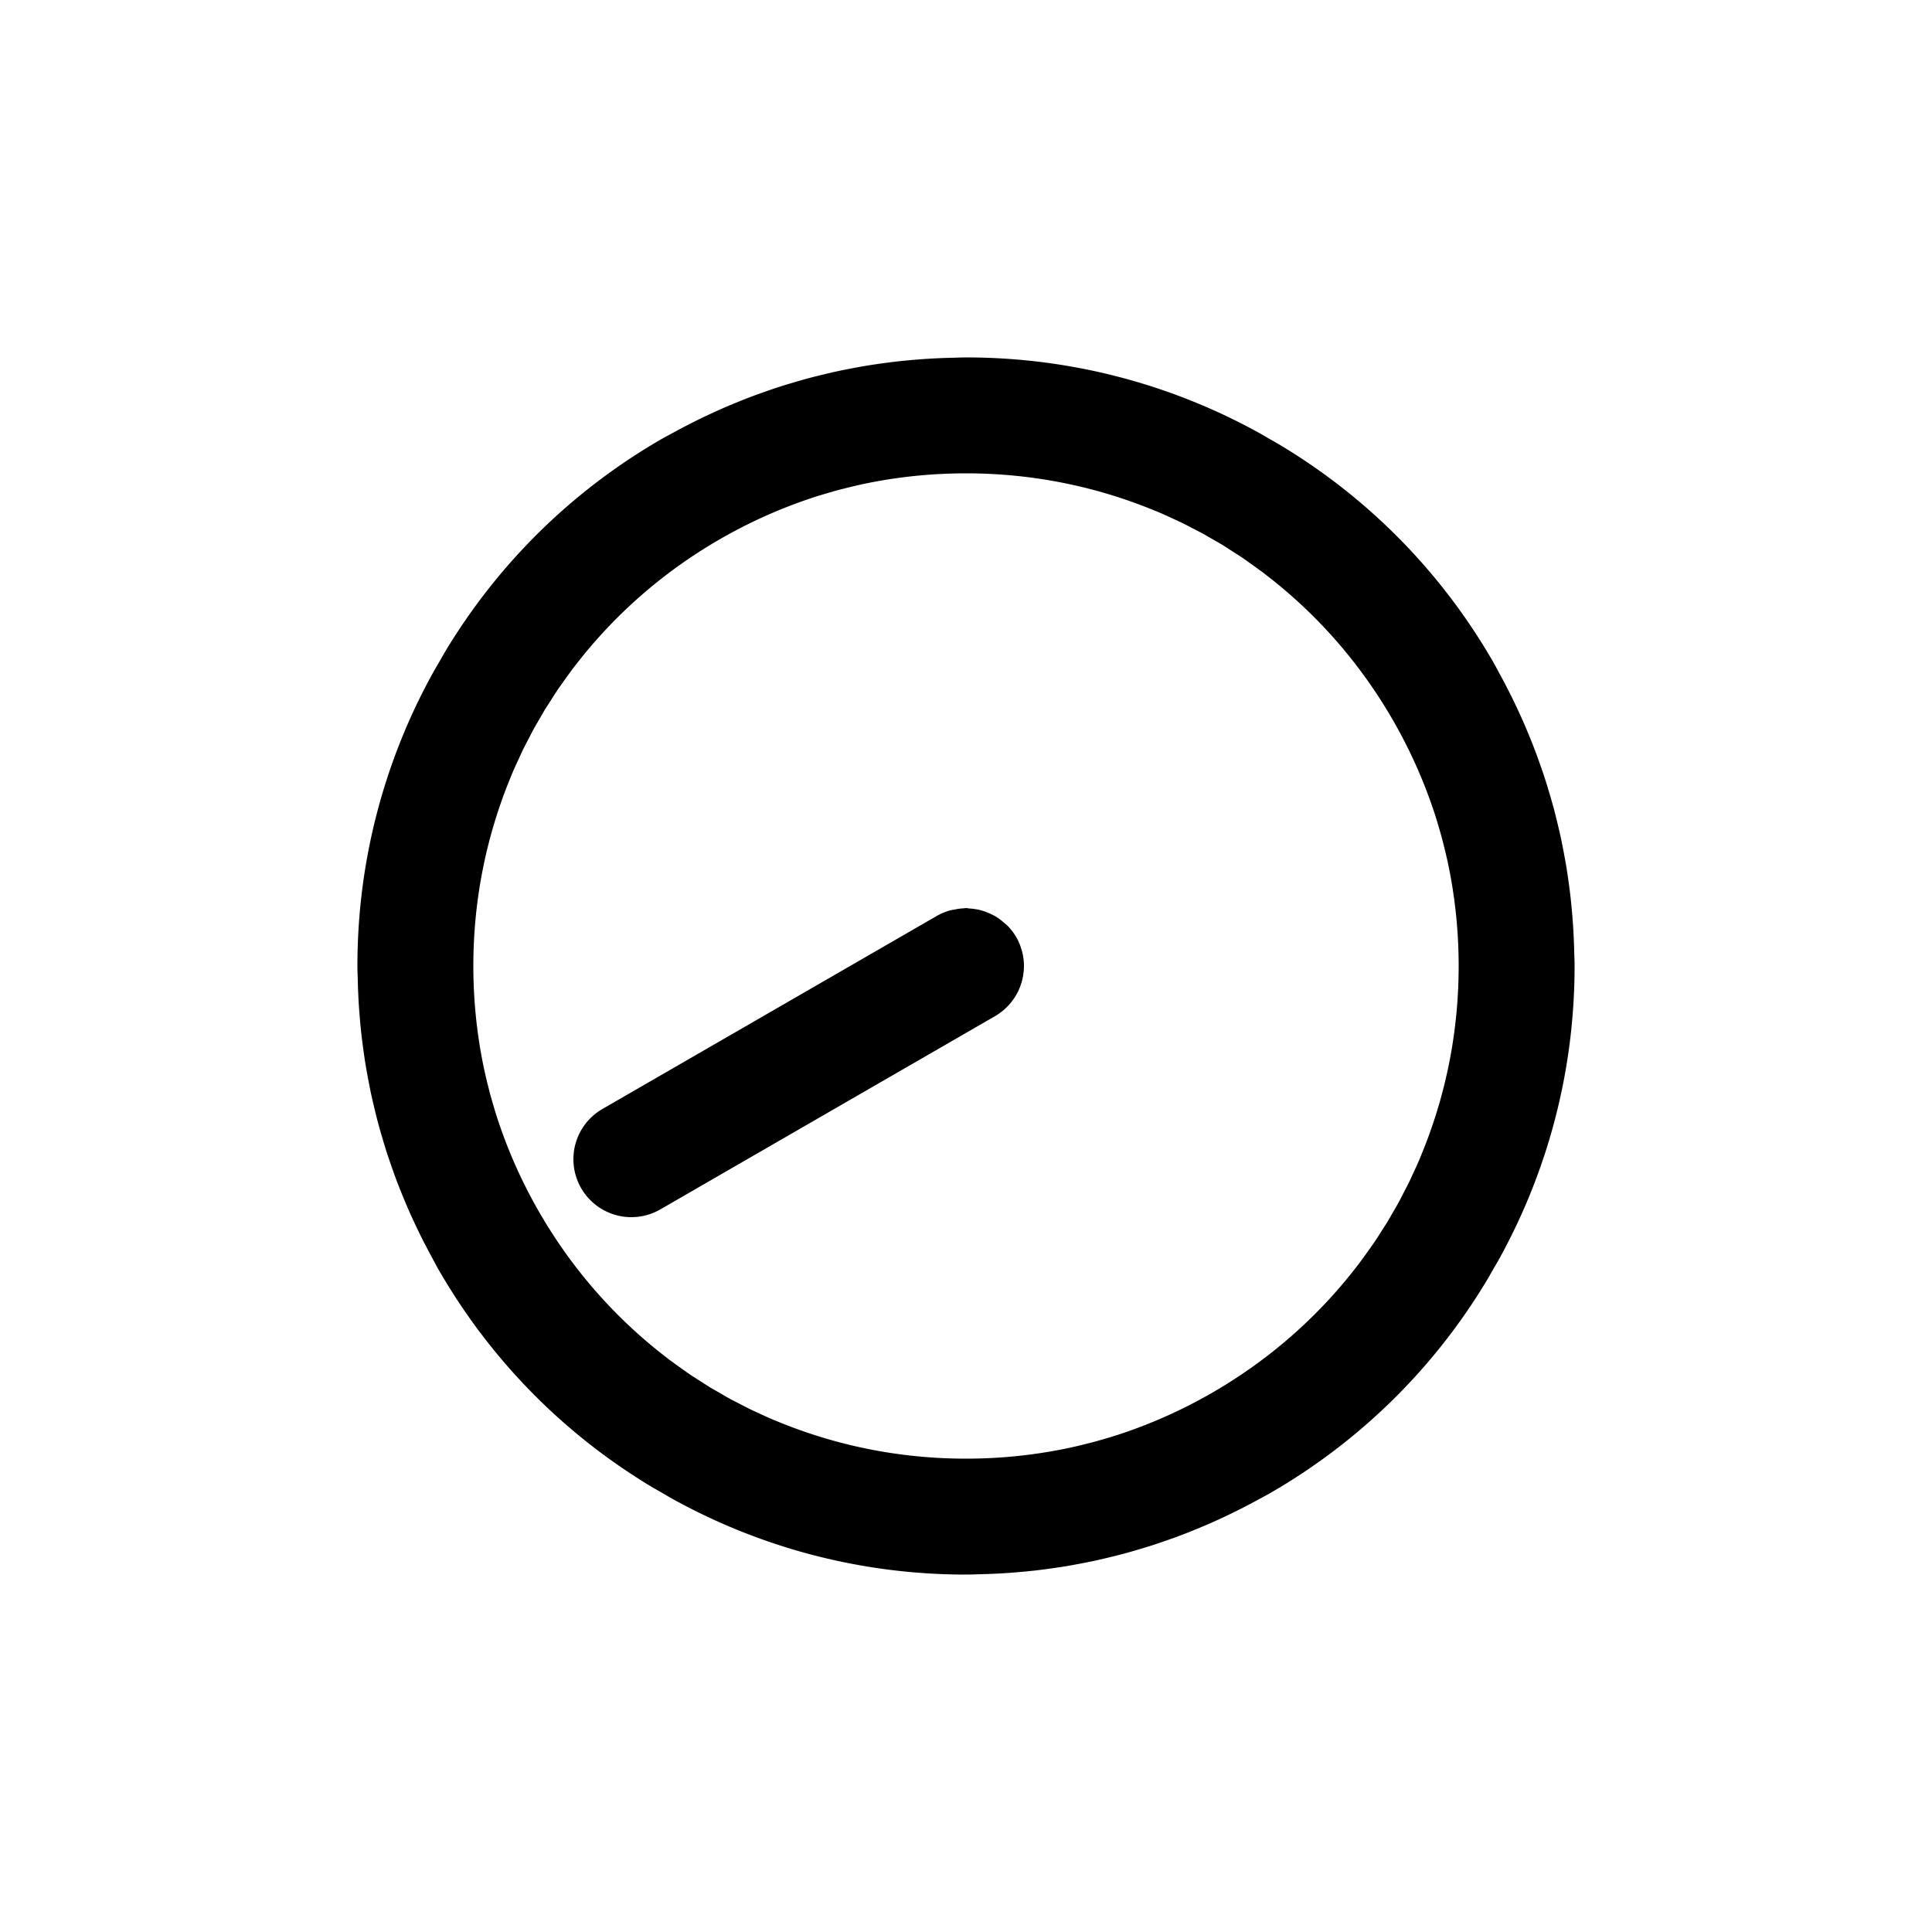 <?xml version="1.0" encoding="UTF-8" standalone="no"?>
<svg
   height="1000"
   width="1000"
   version="1.1"
   id="h02m10"
   viewBox="0 0 1000 1000"
   sodipodi:docname="h08m40.svg"
   xmlns:inkscape="http://www.inkscape.org/namespaces/inkscape"
   xmlns:sodipodi="http://sodipodi.sourceforge.net/DTD/sodipodi-0.dtd"
   xmlns="http://www.w3.org/2000/svg"
   xmlns:svg="http://www.w3.org/2000/svg">
  <defs
     id="defs15" />
  <sodipodi:namedview
     id="namedview13"
     pagecolor="#505050"
     bordercolor="#ffffff"
     borderopacity="1"
     inkscape:showpageshadow="0"
     inkscape:pageopacity="0"
     inkscape:pagecheckerboard="1"
     inkscape:deskcolor="#505050" />
  <!--g id="rotation" transform-origin="500 426" transform="rotate(180)"-->
  <g
     id="clock-face"
     transform="translate(0,74)">
    <path
       id="frame"
       style="color:#000000;fill:#000000;-inkscape-stroke:none"
       d="M 500 111 C 497.455 111 494.943 111.131 492.412 111.191 C 491.764 111.206 491.116 111.224 490.467 111.242 C 490.46 111.242 490.452 111.242 490.445 111.242 C 486.217 111.369 482.011 111.576 477.826 111.869 C 476.623 111.952 475.421 112.048 474.219 112.145 C 474.214 112.145 474.208 112.146 474.203 112.146 C 470.449 112.453 466.712 112.812 462.996 113.25 C 461.367 113.44 459.74 113.657 458.111 113.873 C 454.746 114.323 451.394 114.807 448.062 115.363 C 446.098 115.689 444.139 116.054 442.178 116.418 C 439.173 116.979 436.177 117.559 433.203 118.205 C 430.91 118.701 428.623 119.246 426.336 119.795 C 423.703 120.429 421.076 121.072 418.469 121.771 C 415.882 122.463 413.305 123.216 410.729 123.977 C 410.725 123.978 410.721 123.979 410.717 123.98 C 408.448 124.653 406.183 125.327 403.936 126.049 C 401.041 126.976 398.16 127.969 395.281 128.984 C 393.408 129.647 391.535 130.309 389.678 131.006 C 386.486 132.201 383.311 133.47 380.143 134.775 C 380.137 134.778 380.131 134.781 380.125 134.783 C 378.657 135.39 377.189 135.995 375.732 136.623 C 372.252 138.12 368.793 139.695 365.346 141.328 C 365.34 141.331 365.334 141.333 365.328 141.336 C 364.27 141.839 363.214 142.341 362.162 142.855 C 358.377 144.701 354.618 146.633 350.879 148.645 C 350.873 148.648 350.866 148.651 350.859 148.654 C 350.295 148.959 349.732 149.266 349.17 149.574 C 346.948 150.787 344.704 151.929 342.5 153.201 C 295.036 180.605 257.428 218.62 230.873 262.525 C 229.64 264.546 228.501 266.627 227.312 268.678 C 226.167 270.672 224.97 272.64 223.869 274.656 C 199.12 319.608 185 371.189 185 426 C 185 428.545 185.131 431.057 185.191 433.588 C 185.206 434.236 185.224 434.884 185.242 435.533 C 185.242 435.54 185.242 435.548 185.242 435.555 C 185.369 439.783 185.576 443.989 185.869 448.174 C 185.952 449.377 186.048 450.579 186.145 451.781 C 186.145 451.786 186.146 451.792 186.146 451.797 C 186.453 455.551 186.812 459.288 187.25 463.004 C 187.44 464.633 187.657 466.26 187.873 467.889 C 188.323 471.254 188.807 474.606 189.363 477.938 C 189.689 479.902 190.054 481.861 190.418 483.822 C 190.979 486.827 191.559 489.823 192.205 492.797 C 192.701 495.09 193.246 497.377 193.795 499.664 C 194.429 502.297 195.072 504.924 195.771 507.531 C 196.463 510.118 197.216 512.695 197.977 515.271 C 197.978 515.275 197.979 515.279 197.98 515.283 C 198.653 517.552 199.327 519.817 200.049 522.064 C 200.976 524.959 201.969 527.84 202.984 530.719 C 203.647 532.592 204.309 534.465 205.006 536.322 C 206.201 539.514 207.47 542.689 208.775 545.857 C 208.778 545.863 208.781 545.869 208.783 545.875 C 209.39 547.343 209.995 548.811 210.623 550.268 C 212.12 553.748 213.695 557.207 215.328 560.654 C 215.331 560.66 215.333 560.666 215.336 560.672 C 215.839 561.73 216.341 562.786 216.855 563.838 C 218.701 567.623 220.633 571.382 222.645 575.121 C 222.648 575.127 222.651 575.134 222.654 575.141 C 222.959 575.705 223.266 576.268 223.574 576.83 C 224.787 579.052 225.929 581.296 227.201 583.5 C 254.605 630.964 292.62 668.572 336.525 695.127 C 338.546 696.36 340.627 697.499 342.678 698.688 C 344.672 699.833 346.64 701.03 348.656 702.131 C 393.608 726.88 445.189 741 500 741 C 502.545 741 505.057 740.869 507.588 740.809 C 508.236 740.794 508.884 740.776 509.533 740.758 C 509.54 740.758 509.548 740.758 509.555 740.758 C 513.783 740.631 517.989 740.424 522.174 740.131 C 523.377 740.048 524.579 739.952 525.781 739.855 C 529.541 739.549 533.283 739.188 537.004 738.75 C 538.633 738.56 540.26 738.343 541.889 738.127 C 545.254 737.677 548.606 737.193 551.938 736.637 C 553.902 736.311 555.861 735.946 557.822 735.582 C 560.827 735.021 563.823 734.441 566.797 733.795 C 569.09 733.299 571.377 732.754 573.664 732.205 C 576.297 731.571 578.924 730.928 581.531 730.229 C 584.118 729.537 586.695 728.784 589.271 728.023 C 591.544 727.35 593.814 726.674 596.064 725.951 C 598.959 725.024 601.84 724.031 604.719 723.016 C 606.592 722.353 608.465 721.691 610.322 720.994 C 613.514 719.799 616.689 718.53 619.857 717.225 C 621.331 716.615 622.805 716.008 624.268 715.377 C 627.748 713.88 631.207 712.305 634.654 710.672 C 635.718 710.166 636.781 709.662 637.838 709.145 C 641.623 707.299 645.382 705.367 649.121 703.355 C 649.692 703.047 650.261 702.738 650.83 702.426 C 653.052 701.213 655.296 700.071 657.5 698.799 C 704.964 671.395 742.572 633.38 769.127 589.475 C 770.36 587.454 771.499 585.373 772.688 583.322 C 773.833 581.328 775.03 579.36 776.131 577.344 C 800.88 532.392 815 480.811 815 426 C 815 423.455 814.869 420.943 814.809 418.412 C 814.794 417.764 814.776 417.116 814.758 416.467 C 814.631 412.232 814.425 408.018 814.131 403.826 C 814.048 402.623 813.952 401.421 813.855 400.219 C 813.549 396.459 813.188 392.717 812.75 388.996 C 812.56 387.367 812.343 385.74 812.127 384.111 C 811.677 380.746 811.193 377.394 810.637 374.062 C 810.311 372.098 809.946 370.139 809.582 368.178 C 809.021 365.173 808.441 362.177 807.795 359.203 C 807.299 356.91 806.754 354.623 806.205 352.336 C 805.571 349.703 804.928 347.076 804.229 344.469 C 803.537 341.882 802.784 339.305 802.023 336.729 C 801.35 334.456 800.674 332.186 799.951 329.936 C 799.024 327.041 798.031 324.16 797.016 321.281 C 796.353 319.408 795.691 317.535 794.994 315.678 C 793.799 312.486 792.53 309.311 791.225 306.143 C 790.615 304.669 790.008 303.195 789.377 301.732 C 787.88 298.252 786.305 294.793 784.672 291.346 C 784.166 290.282 783.662 289.219 783.145 288.162 C 781.299 284.377 779.367 280.618 777.355 276.879 C 777.047 276.308 776.738 275.739 776.426 275.17 C 775.213 272.948 774.071 270.704 772.799 268.5 C 745.395 221.036 707.38 183.428 663.475 156.873 C 661.454 155.64 659.373 154.501 657.322 153.312 C 655.328 152.167 653.36 150.97 651.344 149.869 C 606.392 125.12 554.811 111 500 111 z M 500 171 C 534.752 171 567.832 177.924 597.979 190.426 C 598.531 190.655 599.092 190.86 599.643 191.094 C 599.644 191.095 599.647 191.095 599.648 191.096 C 602.551 192.323 605.401 193.646 608.246 194.977 C 609.171 195.41 610.111 195.807 611.031 196.252 C 613.364 197.378 615.647 198.587 617.939 199.781 C 619.35 200.517 620.778 201.212 622.176 201.975 C 622.179 201.976 622.182 201.979 622.186 201.98 C 623.952 202.943 625.673 203.977 627.414 204.98 C 629.263 206.047 631.129 207.083 632.953 208.197 C 632.957 208.2 632.961 208.203 632.965 208.205 C 634.315 209.029 635.622 209.914 636.955 210.762 C 639.115 212.137 641.285 213.494 643.406 214.938 C 643.411 214.941 643.415 214.944 643.42 214.947 C 644.343 215.575 645.234 216.245 646.148 216.885 C 648.018 218.194 649.875 219.527 651.713 220.889 C 652.35 221.361 653.009 221.799 653.643 222.277 C 654.06 222.592 654.461 222.928 654.877 223.246 C 680.84 243.12 703.426 268.346 720.836 298.5 C 729.558 313.606 736.552 329.222 741.906 345.119 C 742.019 345.458 742.139 345.795 742.25 346.135 C 743.236 349.104 744.121 352.089 744.992 355.076 C 744.994 355.082 744.996 355.088 744.998 355.094 C 745.462 356.71 745.938 358.32 746.371 359.949 C 746.695 361.149 746.977 362.354 747.283 363.557 C 747.406 364.04 747.53 364.524 747.65 365.008 C 748.379 367.992 749.096 370.981 749.719 374.006 C 749.797 374.379 749.867 374.752 749.943 375.125 C 753.25 391.559 755 408.569 755 426 C 755 460.752 748.076 493.832 735.574 523.979 C 735.345 524.531 735.14 525.092 734.906 525.643 C 734.905 525.644 734.905 525.647 734.904 525.648 C 733.677 528.551 732.354 531.401 731.023 534.246 C 730.59 535.171 730.193 536.111 729.748 537.031 C 728.622 539.364 727.413 541.647 726.219 543.939 C 725.483 545.35 724.788 546.778 724.025 548.176 C 724.024 548.179 724.021 548.182 724.02 548.186 C 723.057 549.952 722.023 551.673 721.02 553.414 C 719.953 555.263 718.917 557.129 717.803 558.953 C 717.8 558.957 717.797 558.961 717.795 558.965 C 716.971 560.315 716.086 561.622 715.238 562.955 C 713.863 565.115 712.506 567.285 711.062 569.406 C 711.059 569.411 711.056 569.415 711.053 569.42 C 710.425 570.343 709.755 571.234 709.115 572.148 C 707.806 574.018 706.473 575.875 705.111 577.713 C 704.639 578.35 704.201 579.009 703.723 579.643 C 703.408 580.06 703.072 580.461 702.754 580.877 C 682.88 606.84 657.654 629.426 627.5 646.836 C 612.394 655.558 596.778 662.552 580.881 667.906 C 580.542 668.019 580.205 668.139 579.865 668.25 C 576.896 669.236 573.911 670.121 570.924 670.992 C 570.918 670.994 570.912 670.996 570.906 670.998 C 569.29 671.462 567.68 671.938 566.051 672.371 C 564.851 672.695 563.646 672.977 562.443 673.283 C 561.96 673.406 561.476 673.53 560.992 673.65 C 558.008 674.379 555.019 675.096 551.994 675.719 C 551.621 675.797 551.248 675.867 550.875 675.943 C 534.441 679.25 517.431 681 500 681 C 465.248 681 432.168 674.076 402.021 661.574 C 401.469 661.345 400.908 661.14 400.357 660.906 C 397.453 659.678 394.601 658.355 391.754 657.023 C 390.829 656.59 389.889 656.193 388.969 655.748 C 386.636 654.622 384.353 653.413 382.061 652.219 C 380.65 651.483 379.222 650.788 377.824 650.025 C 376.054 649.061 374.33 648.025 372.586 647.02 C 370.737 645.953 368.871 644.917 367.047 643.803 C 365.693 642.977 364.382 642.089 363.045 641.238 C 360.885 639.863 358.715 638.506 356.594 637.062 C 355.666 636.432 354.771 635.758 353.852 635.115 C 351.982 633.806 350.125 632.473 348.287 631.111 C 347.65 630.639 346.991 630.201 346.357 629.723 C 345.94 629.408 345.539 629.072 345.123 628.754 C 319.16 608.88 296.574 583.654 279.164 553.5 C 270.442 538.394 263.448 522.778 258.094 506.881 C 257.981 506.542 257.861 506.205 257.75 505.865 C 256.764 502.896 255.879 499.911 255.008 496.924 C 254.542 495.302 254.064 493.686 253.629 492.051 C 253.305 490.851 253.023 489.646 252.717 488.443 C 252.594 487.96 252.47 487.476 252.35 486.992 C 251.621 484.008 250.904 481.019 250.281 477.994 C 250.203 477.621 250.133 477.248 250.057 476.875 C 246.75 460.441 245 443.431 245 426 C 245 391.248 251.924 358.168 264.426 328.021 C 264.655 327.469 264.86 326.908 265.094 326.357 C 266.322 323.453 267.645 320.601 268.977 317.754 C 269.41 316.829 269.807 315.889 270.252 314.969 C 271.378 312.636 272.587 310.353 273.781 308.061 C 274.517 306.65 275.212 305.222 275.975 303.824 C 276.939 302.054 277.975 300.33 278.98 298.586 C 280.047 296.737 281.083 294.871 282.197 293.047 C 283.023 291.693 283.911 290.382 284.762 289.045 C 286.137 286.885 287.494 284.715 288.938 282.594 C 289.568 281.666 290.242 280.771 290.885 279.852 C 292.194 277.982 293.527 276.125 294.889 274.287 C 295.361 273.65 295.799 272.991 296.277 272.357 C 296.592 271.94 296.928 271.539 297.246 271.123 C 317.12 245.16 342.346 222.574 372.5 205.164 C 387.606 196.442 403.222 189.448 419.119 184.094 C 419.458 183.981 419.795 183.861 420.135 183.75 C 423.104 182.764 426.089 181.879 429.076 181.008 C 430.698 180.542 432.314 180.064 433.949 179.629 C 435.149 179.305 436.354 179.023 437.557 178.717 C 438.04 178.594 438.524 178.47 439.008 178.35 C 441.992 177.621 444.981 176.904 448.006 176.281 C 448.379 176.203 448.752 176.133 449.125 176.057 C 465.559 172.75 482.569 171 500 171 z M 500 396 A 30 30 0 0 0 499.006 396.131 A 30 30 0 0 0 494.09 396.777 A 30 30 0 0 0 491.762 397.217 A 30 30 0 0 0 485 400.02 L 372.416 465.02 A 30 30 0 0 0 372.414 465.021 L 311.795 500.02 A 30 30 0 0 0 300.814 541 A 30 30 0 0 0 341.795 551.98 L 402.416 516.98 L 515 451.98 A 30 30 0 0 0 517.074 450.658 A 30 30 0 0 0 517.662 450.225 A 30 30 0 0 0 519.035 449.17 A 30 30 0 0 0 519.703 448.596 A 30 30 0 0 0 520.863 447.533 A 30 30 0 0 0 521.533 446.863 A 30 30 0 0 0 522.596 445.703 A 30 30 0 0 0 523.17 445.035 A 30 30 0 0 0 524.225 443.662 A 30 30 0 0 0 524.658 443.074 A 30 30 0 0 0 525.98 441 A 30 30 0 0 0 527.111 438.828 A 30 30 0 0 0 527.43 438.098 A 30 30 0 0 0 528.062 436.572 A 30 30 0 0 0 528.373 435.686 A 30 30 0 0 0 528.834 434.223 A 30 30 0 0 0 529.084 433.291 A 30 30 0 0 0 529.41 431.818 A 30 30 0 0 0 529.592 430.855 A 30 30 0 0 0 529.797 429.303 A 30 30 0 0 0 529.895 428.43 A 30 30 0 0 0 530 426 A 30 30 0 0 0 529.895 423.57 A 30 30 0 0 0 529.797 422.697 A 30 30 0 0 0 529.592 421.145 A 30 30 0 0 0 529.41 420.182 A 30 30 0 0 0 529.084 418.709 A 30 30 0 0 0 528.834 417.777 A 30 30 0 0 0 528.373 416.314 A 30 30 0 0 0 528.062 415.428 A 30 30 0 0 0 527.43 413.902 A 30 30 0 0 0 527.111 413.172 A 30 30 0 0 0 525.98 411 A 30 30 0 0 0 521.523 405.193 A 30 30 0 0 0 519.736 403.654 A 30 30 0 0 0 515.791 400.627 A 30 30 0 0 0 513.344 399.334 A 30 30 0 0 0 509.105 397.576 A 30 30 0 0 0 506.322 396.832 A 30 30 0 0 0 501.787 396.234 A 30 30 0 0 0 500 396 z " />
  </g>
  <g
     id="hour-hand"
     transform-origin="500 426"
     transform="rotate(60,435.914,463)" />
  <g
     id="minute-hand"
     transform-origin="500 426"
     transform="rotate(60,435.914,463)" />
  <!-- /g -->
</svg>
